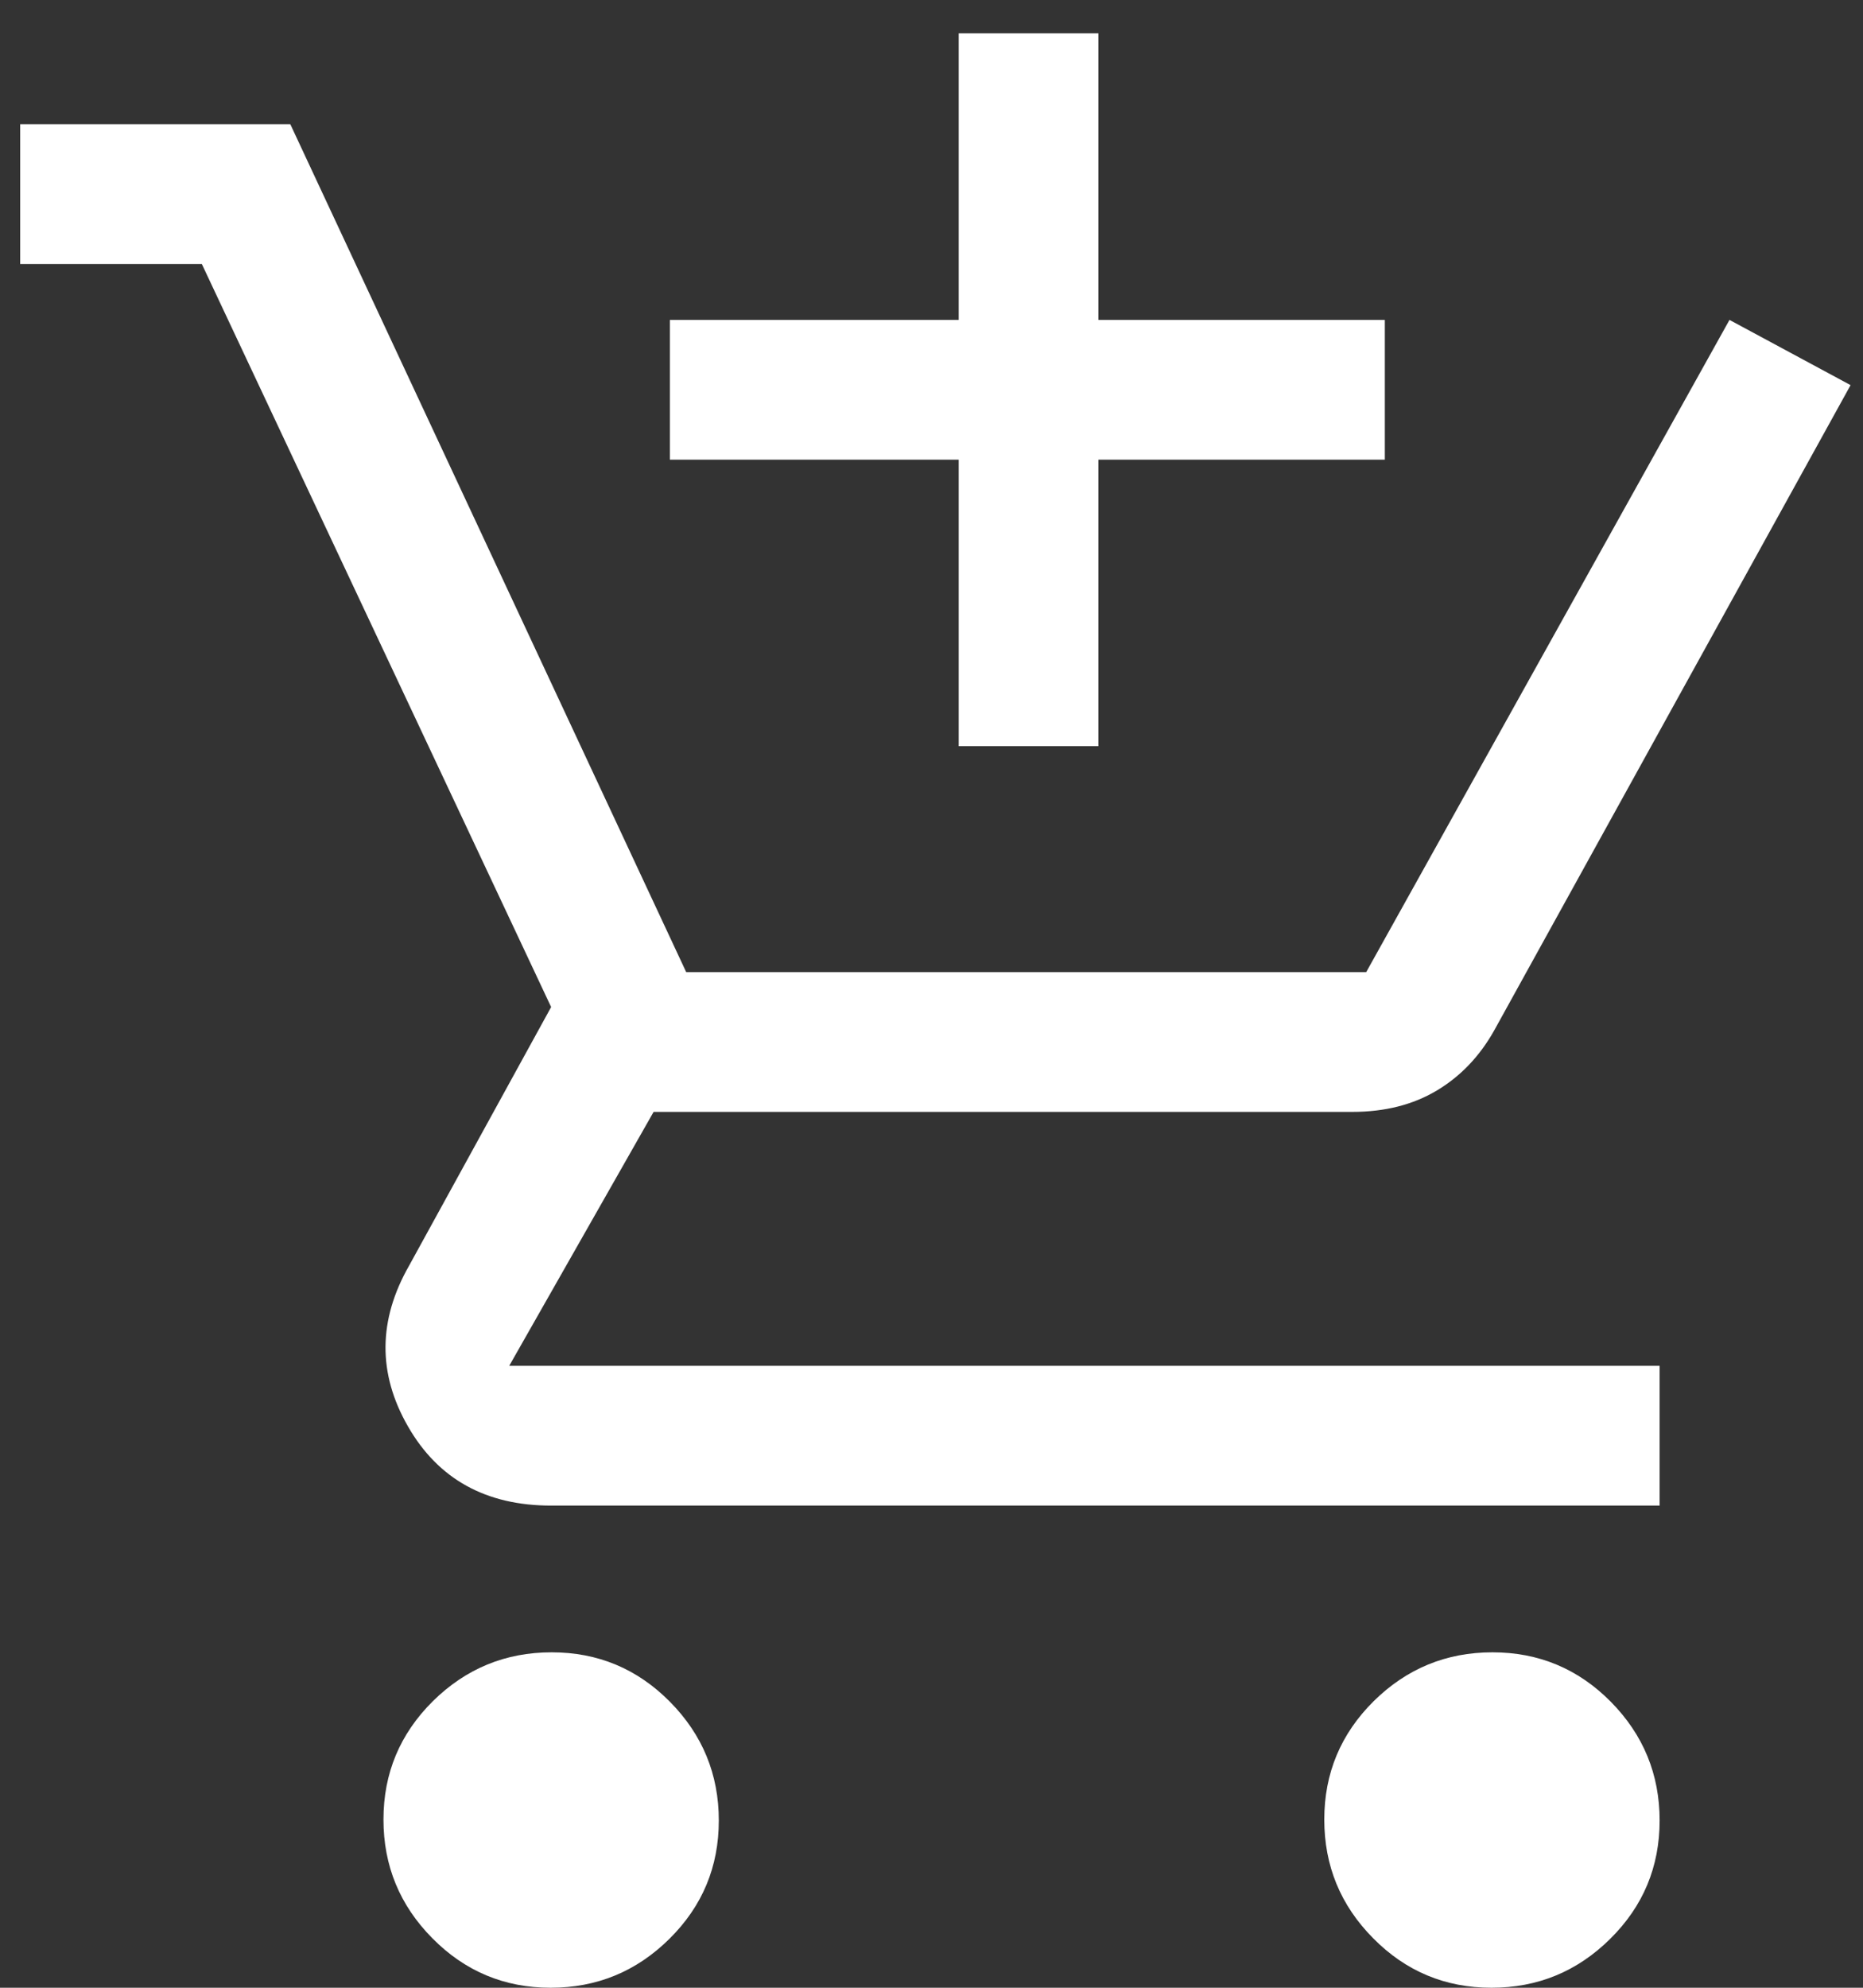<svg width="30" height="32" viewBox="0 0 30 32" fill="none" xmlns="http://www.w3.org/2000/svg">
<rect x="0" y="0" width="30" height="32" fill="#333333" stroke="none"/>
<path d="M15.438 12.012V7.4H10.787V5.15H15.438V0.537H17.688V5.15H22.3V7.4H17.688V12.012H15.438ZM8.867 32C8.122 32 7.488 31.735 6.963 31.204C6.438 30.674 6.175 30.037 6.175 29.292C6.175 28.547 6.44 27.913 6.97 27.387C7.501 26.863 8.138 26.6 8.883 26.6C9.628 26.6 10.262 26.865 10.787 27.395C11.312 27.926 11.575 28.563 11.575 29.308C11.575 30.053 11.31 30.688 10.78 31.212C10.249 31.738 9.612 32 8.867 32ZM24.017 32C23.272 32 22.637 31.735 22.113 31.204C21.587 30.674 21.325 30.037 21.325 29.292C21.325 28.547 21.59 27.913 22.12 27.387C22.651 26.863 23.288 26.6 24.033 26.6C24.778 26.6 25.413 26.865 25.938 27.395C26.462 27.926 26.725 28.563 26.725 29.308C26.725 30.053 26.46 30.688 25.93 31.212C25.399 31.738 24.762 32 24.017 32ZM8.875 24.238C7.825 24.238 7.056 23.812 6.569 22.962C6.081 22.113 6.088 21.25 6.588 20.375L8.875 16.212L3.25 4.25H0.325V2H4.675L11.05 15.65H22L27.85 5.15L29.8 6.2L24.062 16.587C23.828 17.004 23.52 17.327 23.137 17.556C22.754 17.785 22.3 17.9 21.775 17.9H10.525L8.2 21.988H26.725V24.238H8.875Z" fill="white"/>
</svg>
